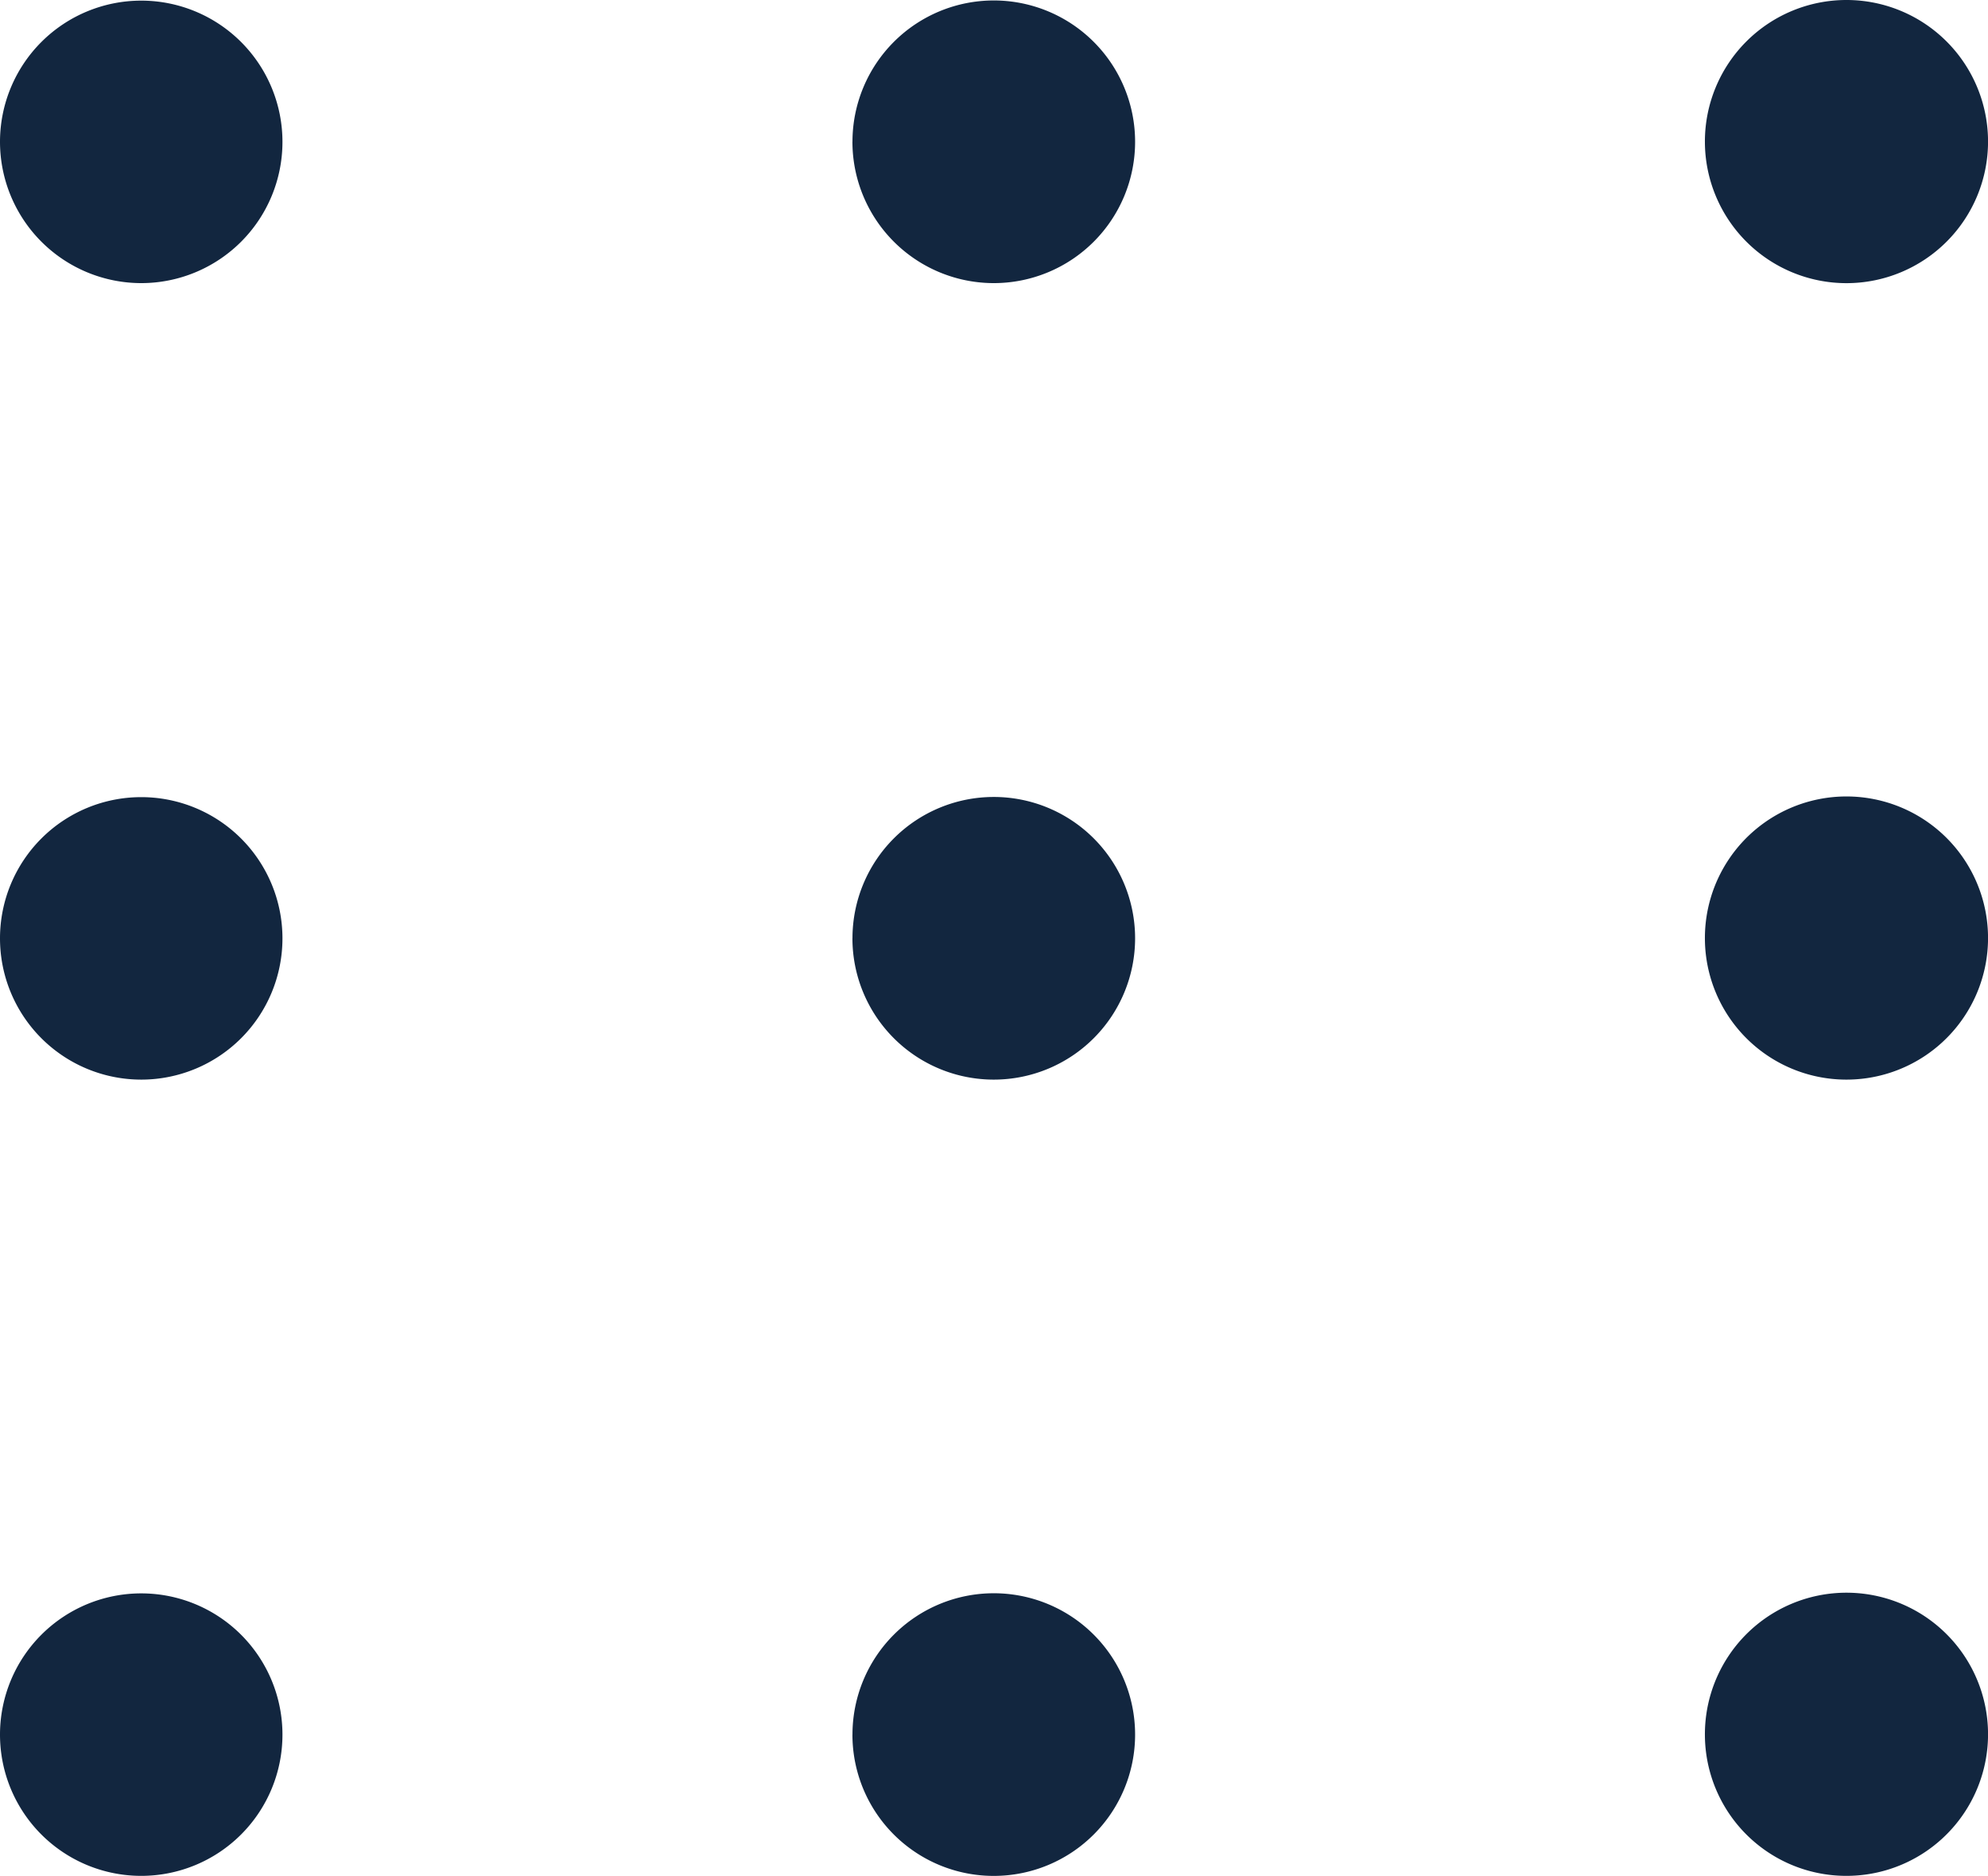 <svg xmlns="http://www.w3.org/2000/svg" width="46.804" height="44.162" viewBox="0 0 46.804 44.162">
  <g id="Design-elements" transform="translate(0)">
    <path id="dots-03" d="M40.139,40.834a3.333,3.333,0,1,1,3.334,3.327A3.329,3.329,0,0,1,40.139,40.834Zm-20.069,0A3.327,3.327,0,1,1,23.4,44.162,3.326,3.326,0,0,1,20.069,40.834ZM0,40.834a3.325,3.325,0,1,1,3.325,3.327A3.325,3.325,0,0,1,0,40.834ZM40.139,22.088a3.333,3.333,0,1,1,3.334,3.328A3.331,3.331,0,0,1,40.139,22.088Zm-20.069,0A3.327,3.327,0,1,1,23.4,25.416,3.328,3.328,0,0,1,20.069,22.088ZM0,22.088a3.325,3.325,0,1,1,3.325,3.328A3.326,3.326,0,0,1,0,22.088ZM40.139,3.334a3.333,3.333,0,1,1,3.334,3.332A3.334,3.334,0,0,1,40.139,3.334Zm-20.069,0A3.327,3.327,0,1,1,23.4,6.665,3.33,3.33,0,0,1,20.069,3.334ZM0,3.334A3.325,3.325,0,1,1,3.325,6.665,3.329,3.329,0,0,1,0,3.334Z" transform="translate(0 0)" fill="#12263f"/>
  </g>
</svg>
